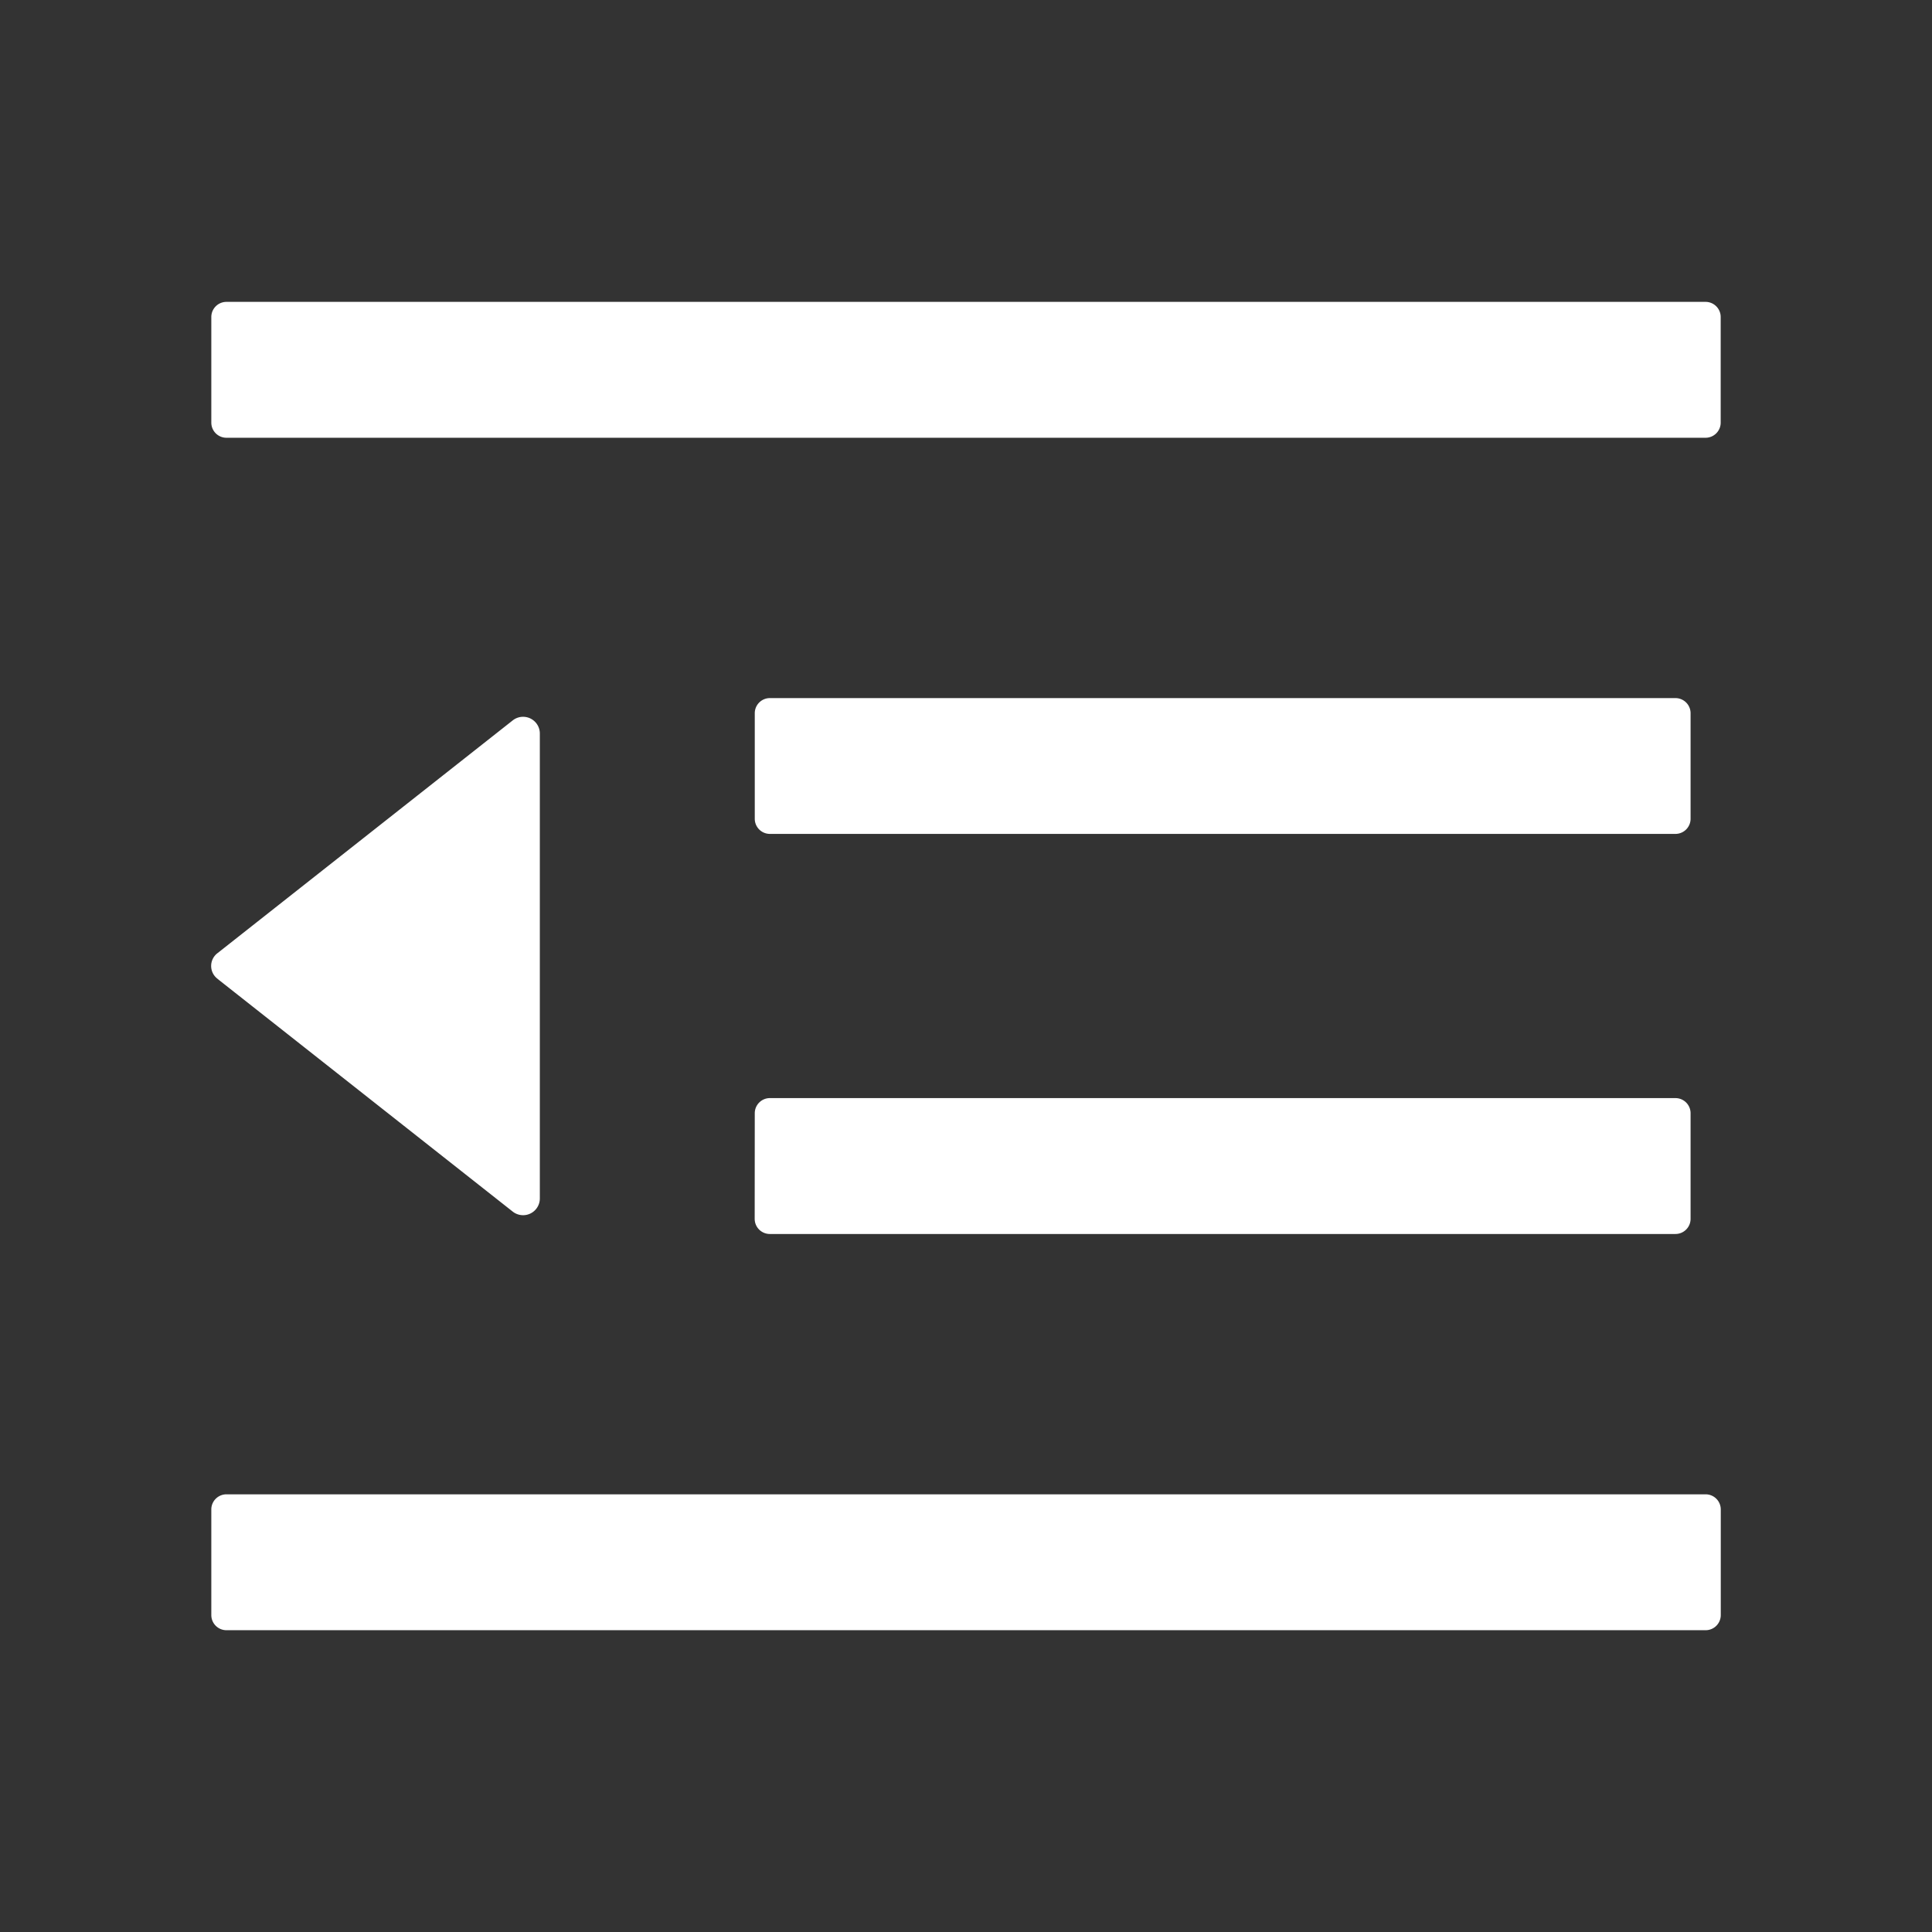<svg data-name="Icon/24px/line/menu-close" xmlns="http://www.w3.org/2000/svg" width="24" height="24"><rect width="100%" height="100%" fill="#333333" stroke="none"/><path d="M6.938 6.609h11.25a.188.188 0 0 0 .188-.187V5.109a.188.188 0 0 0-.187-.187H6.938a.188.188 0 0 0-.187.188v1.312a.188.188 0 0 0 .187.187Zm-.188 4.782a.188.188 0 0 0 .188.188h11.25a.188.188 0 0 0 .188-.187v-1.314a.188.188 0 0 0-.187-.187H6.938a.188.188 0 0 0-.187.188ZM18.563 0H.188A.188.188 0 0 0 0 .188V1.5a.188.188 0 0 0 .188.188h18.375a.188.188 0 0 0 .187-.188V.188A.188.188 0 0 0 18.563 0Zm0 14.813H.188A.188.188 0 0 0 0 15v1.313a.188.188 0 0 0 .188.188h18.375a.188.188 0 0 0 .188-.187V15a.188.188 0 0 0-.188-.187ZM.08 8.412 3.743 11.3a.208.208 0 0 0 .338-.162V5.365a.208.208 0 0 0-.338-.165L.08 8.088a.2.2 0 0 0 0 .323Z" transform="translate(2.625 3.75)" style="fill:#fff"/></svg>
